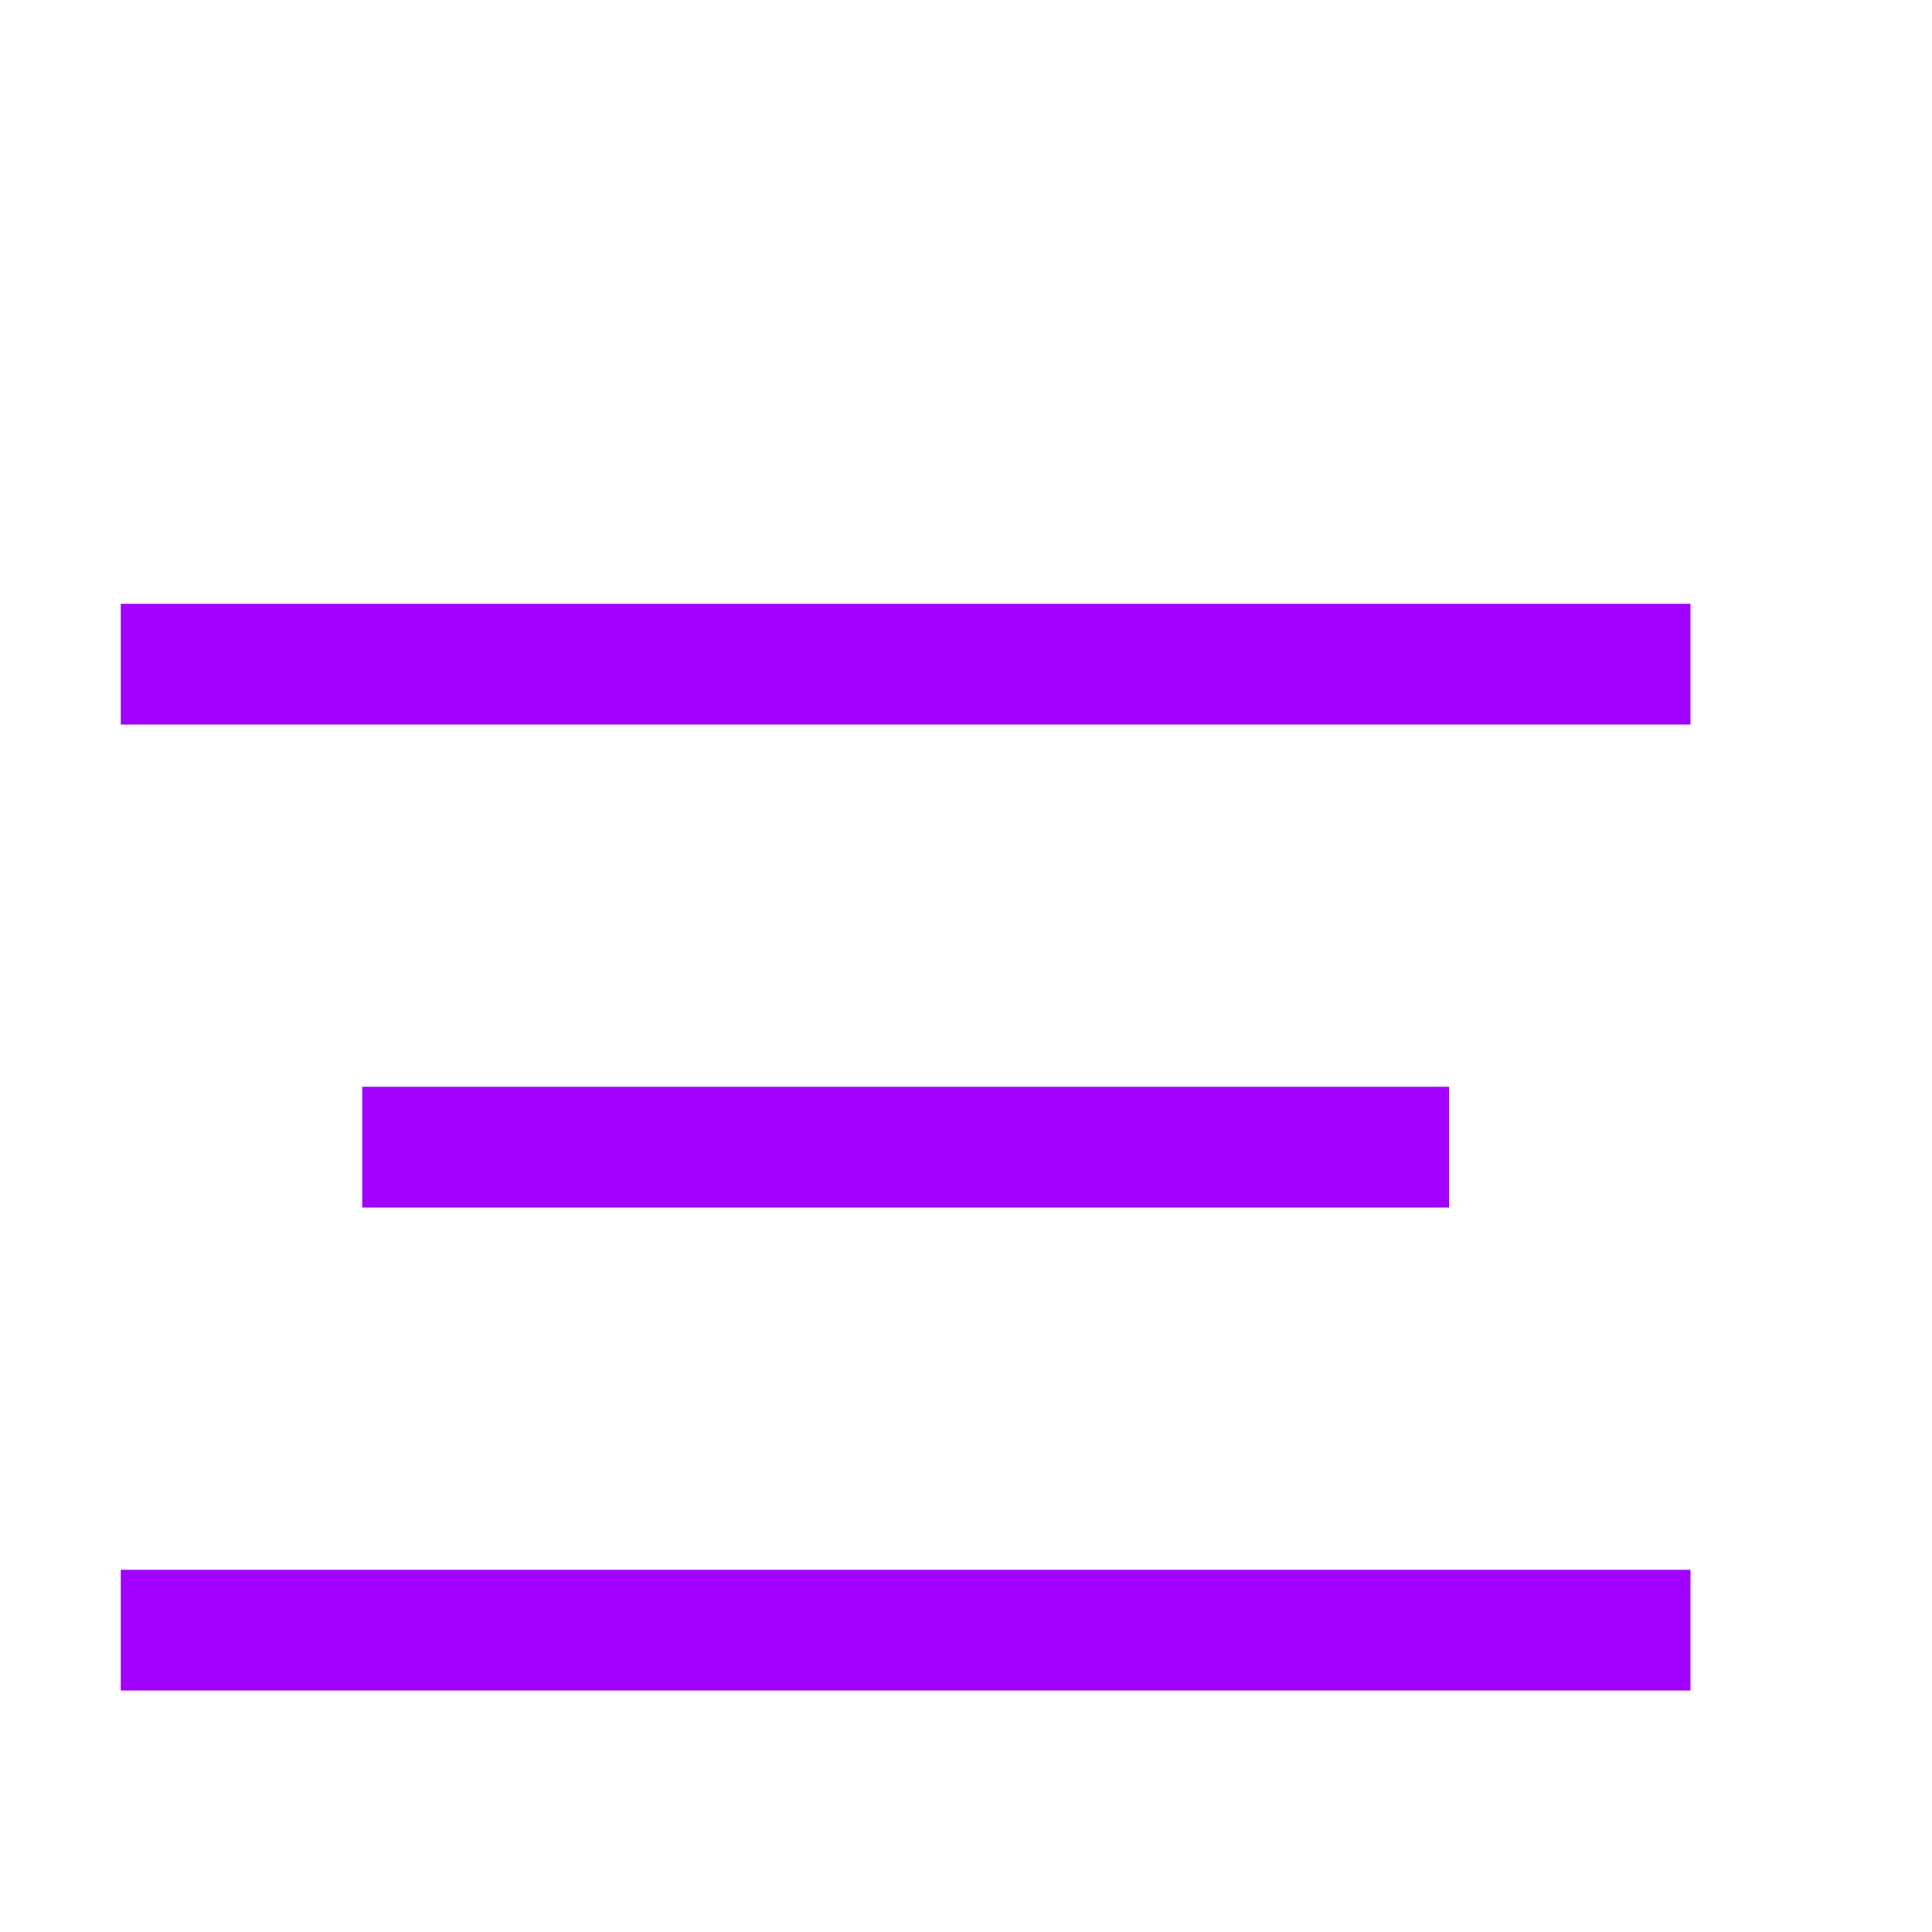 <svg xmlns="http://www.w3.org/2000/svg" width="16" height="16" viewBox="0 0 16 16"><line x1="1.5" y1="5.5" x2="13.5" y2="5.5" style="fill:none;stroke:#A200FF;stroke-linecap:square;stroke-linejoin:round"/><line x1="3.5" y1="9.5" x2="11.5" y2="9.5" style="fill:none;stroke:#A200FF;stroke-linecap:square;stroke-linejoin:round"/><line x1="1.5" y1="13.5" x2="13.5" y2="13.5" style="fill:none;stroke:#A200FF;stroke-linecap:square;stroke-linejoin:round"/></svg>